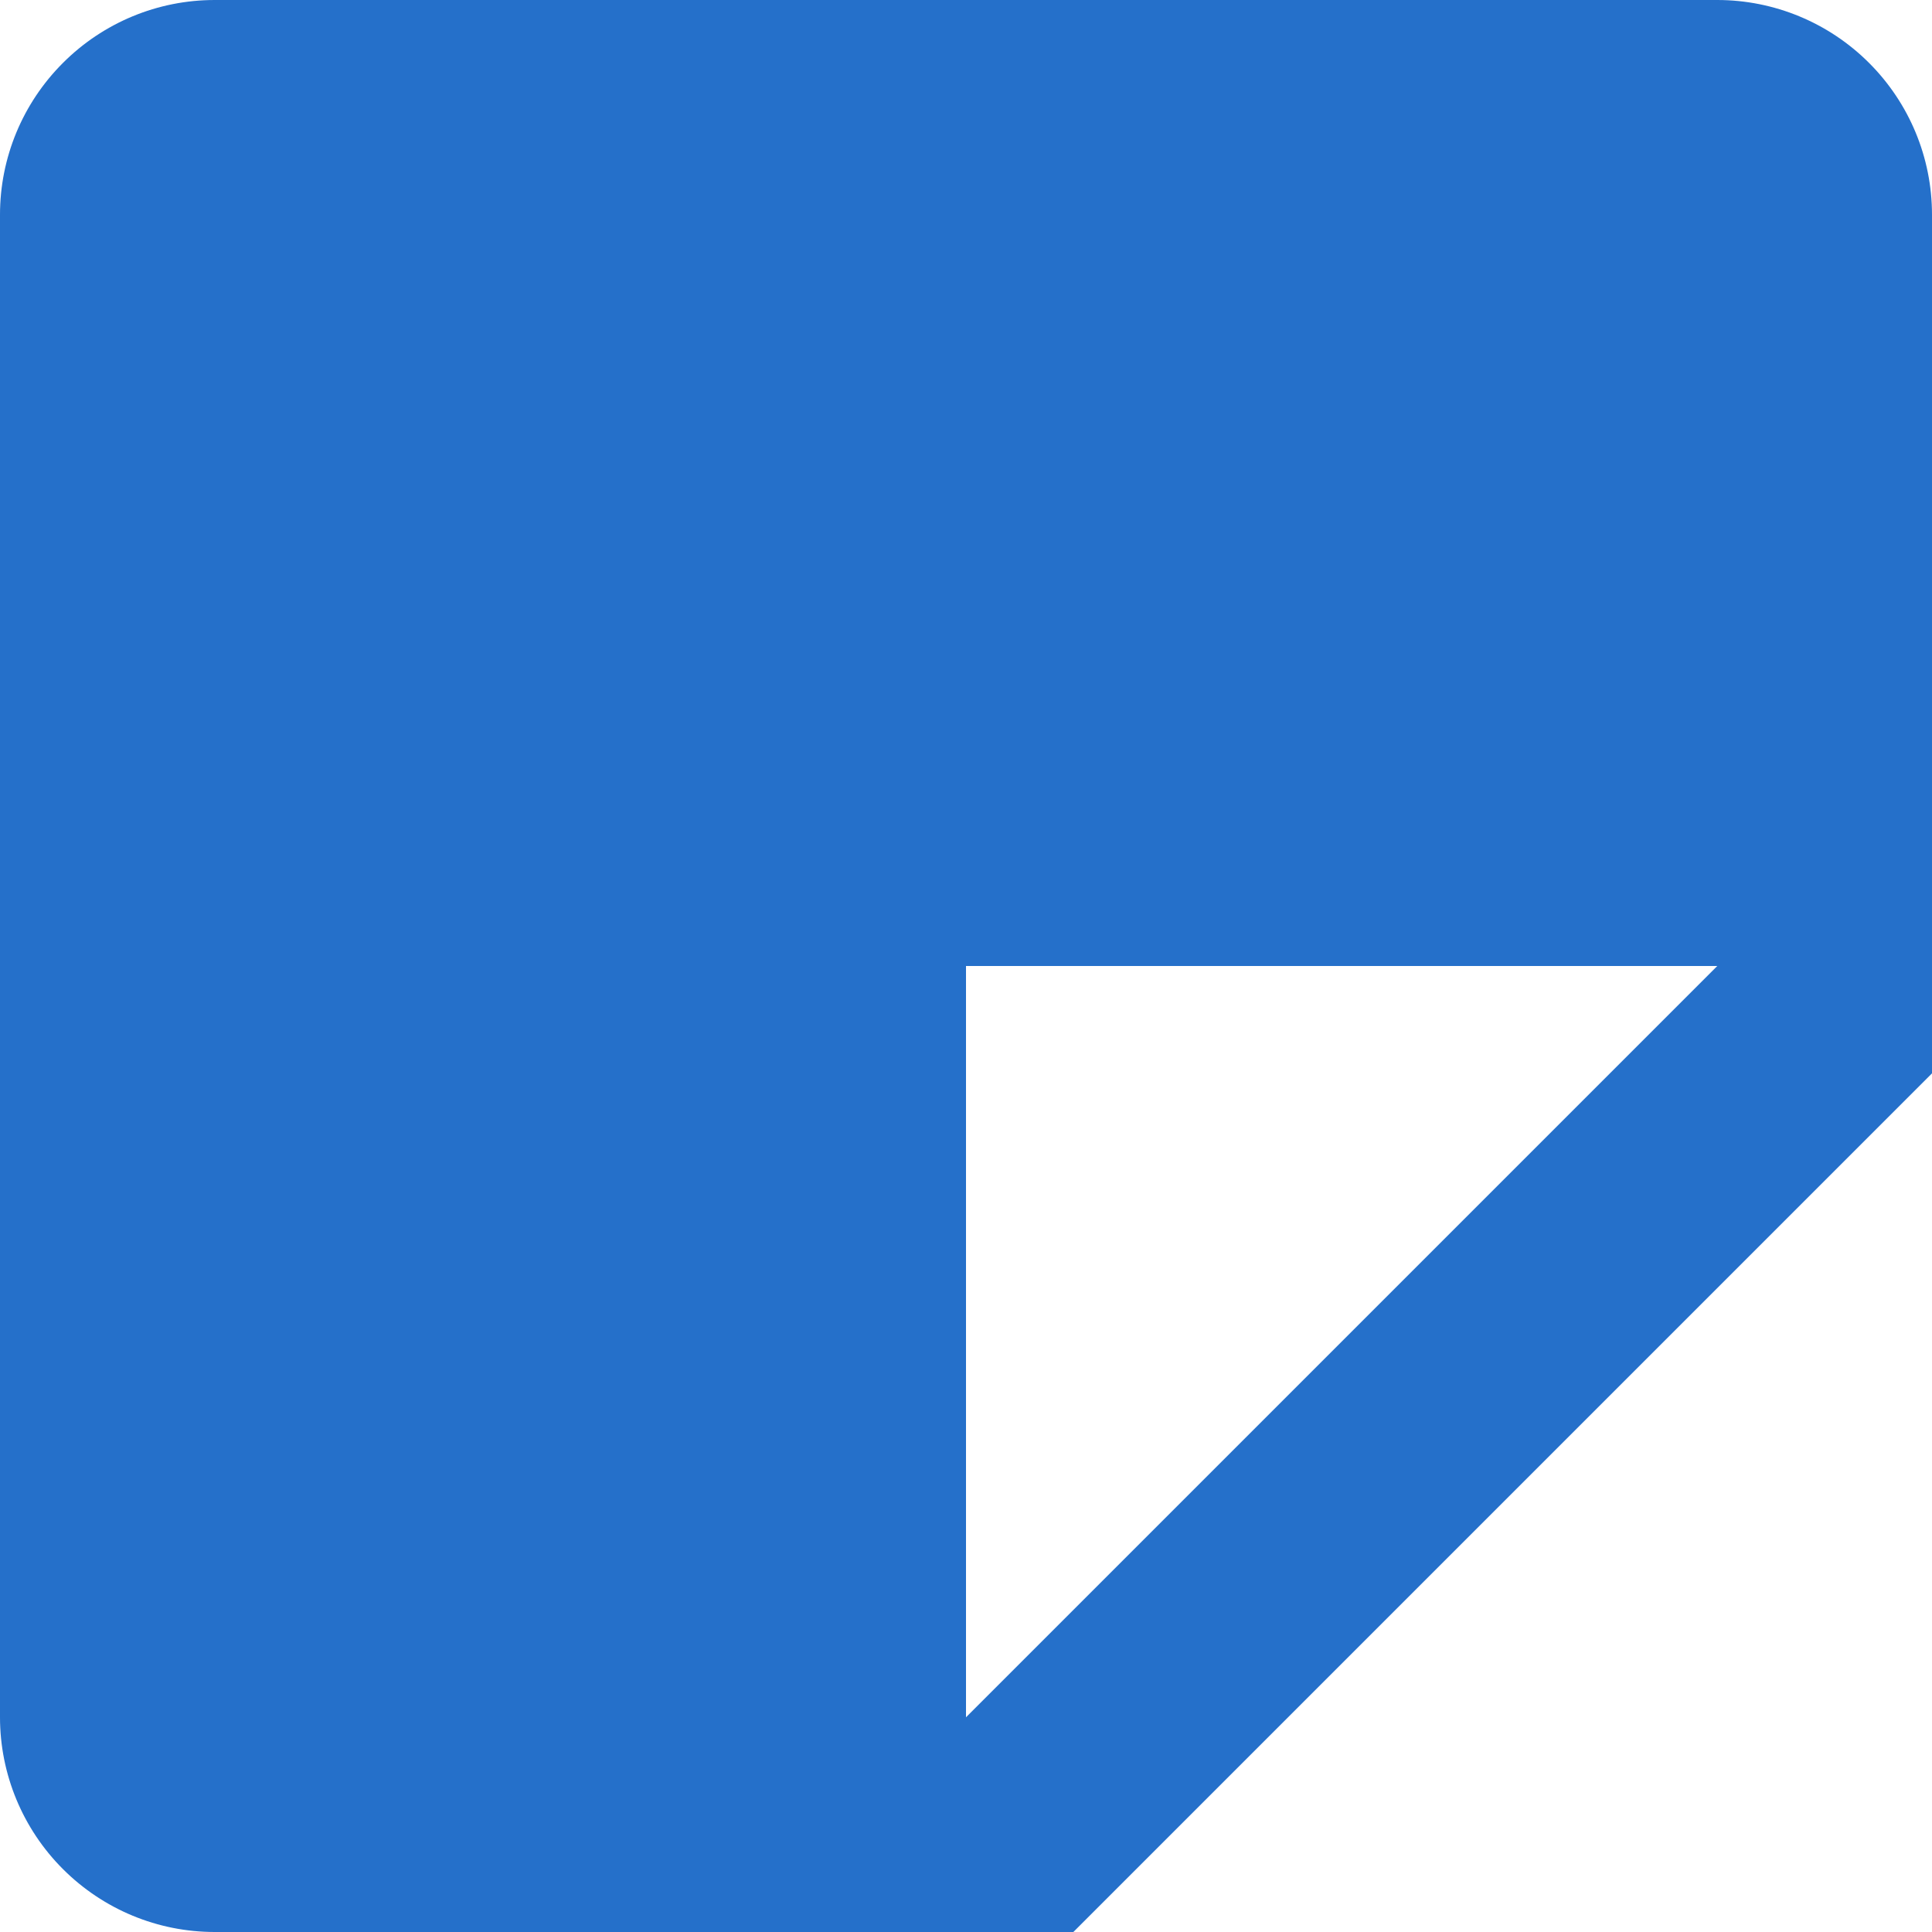 <svg width="7" height="7" viewBox="0 0 7 7" fill="none" xmlns="http://www.w3.org/2000/svg">
<path d="M6.222 0H0.778C0.571 0 0.374 0.082 0.228 0.228C0.082 0.374 0 0.571 0 0.778V6.222C0 6.428 0.082 6.626 0.228 6.772C0.374 6.918 0.571 7 0.778 7H3.889L7 3.889V0.778C7 0.571 6.918 0.374 6.772 0.228C6.626 0.082 6.428 0 6.222 0ZM3.5 6.222V3.5H6.222L3.5 6.222Z" fill="#2570CA"/>
</svg>
